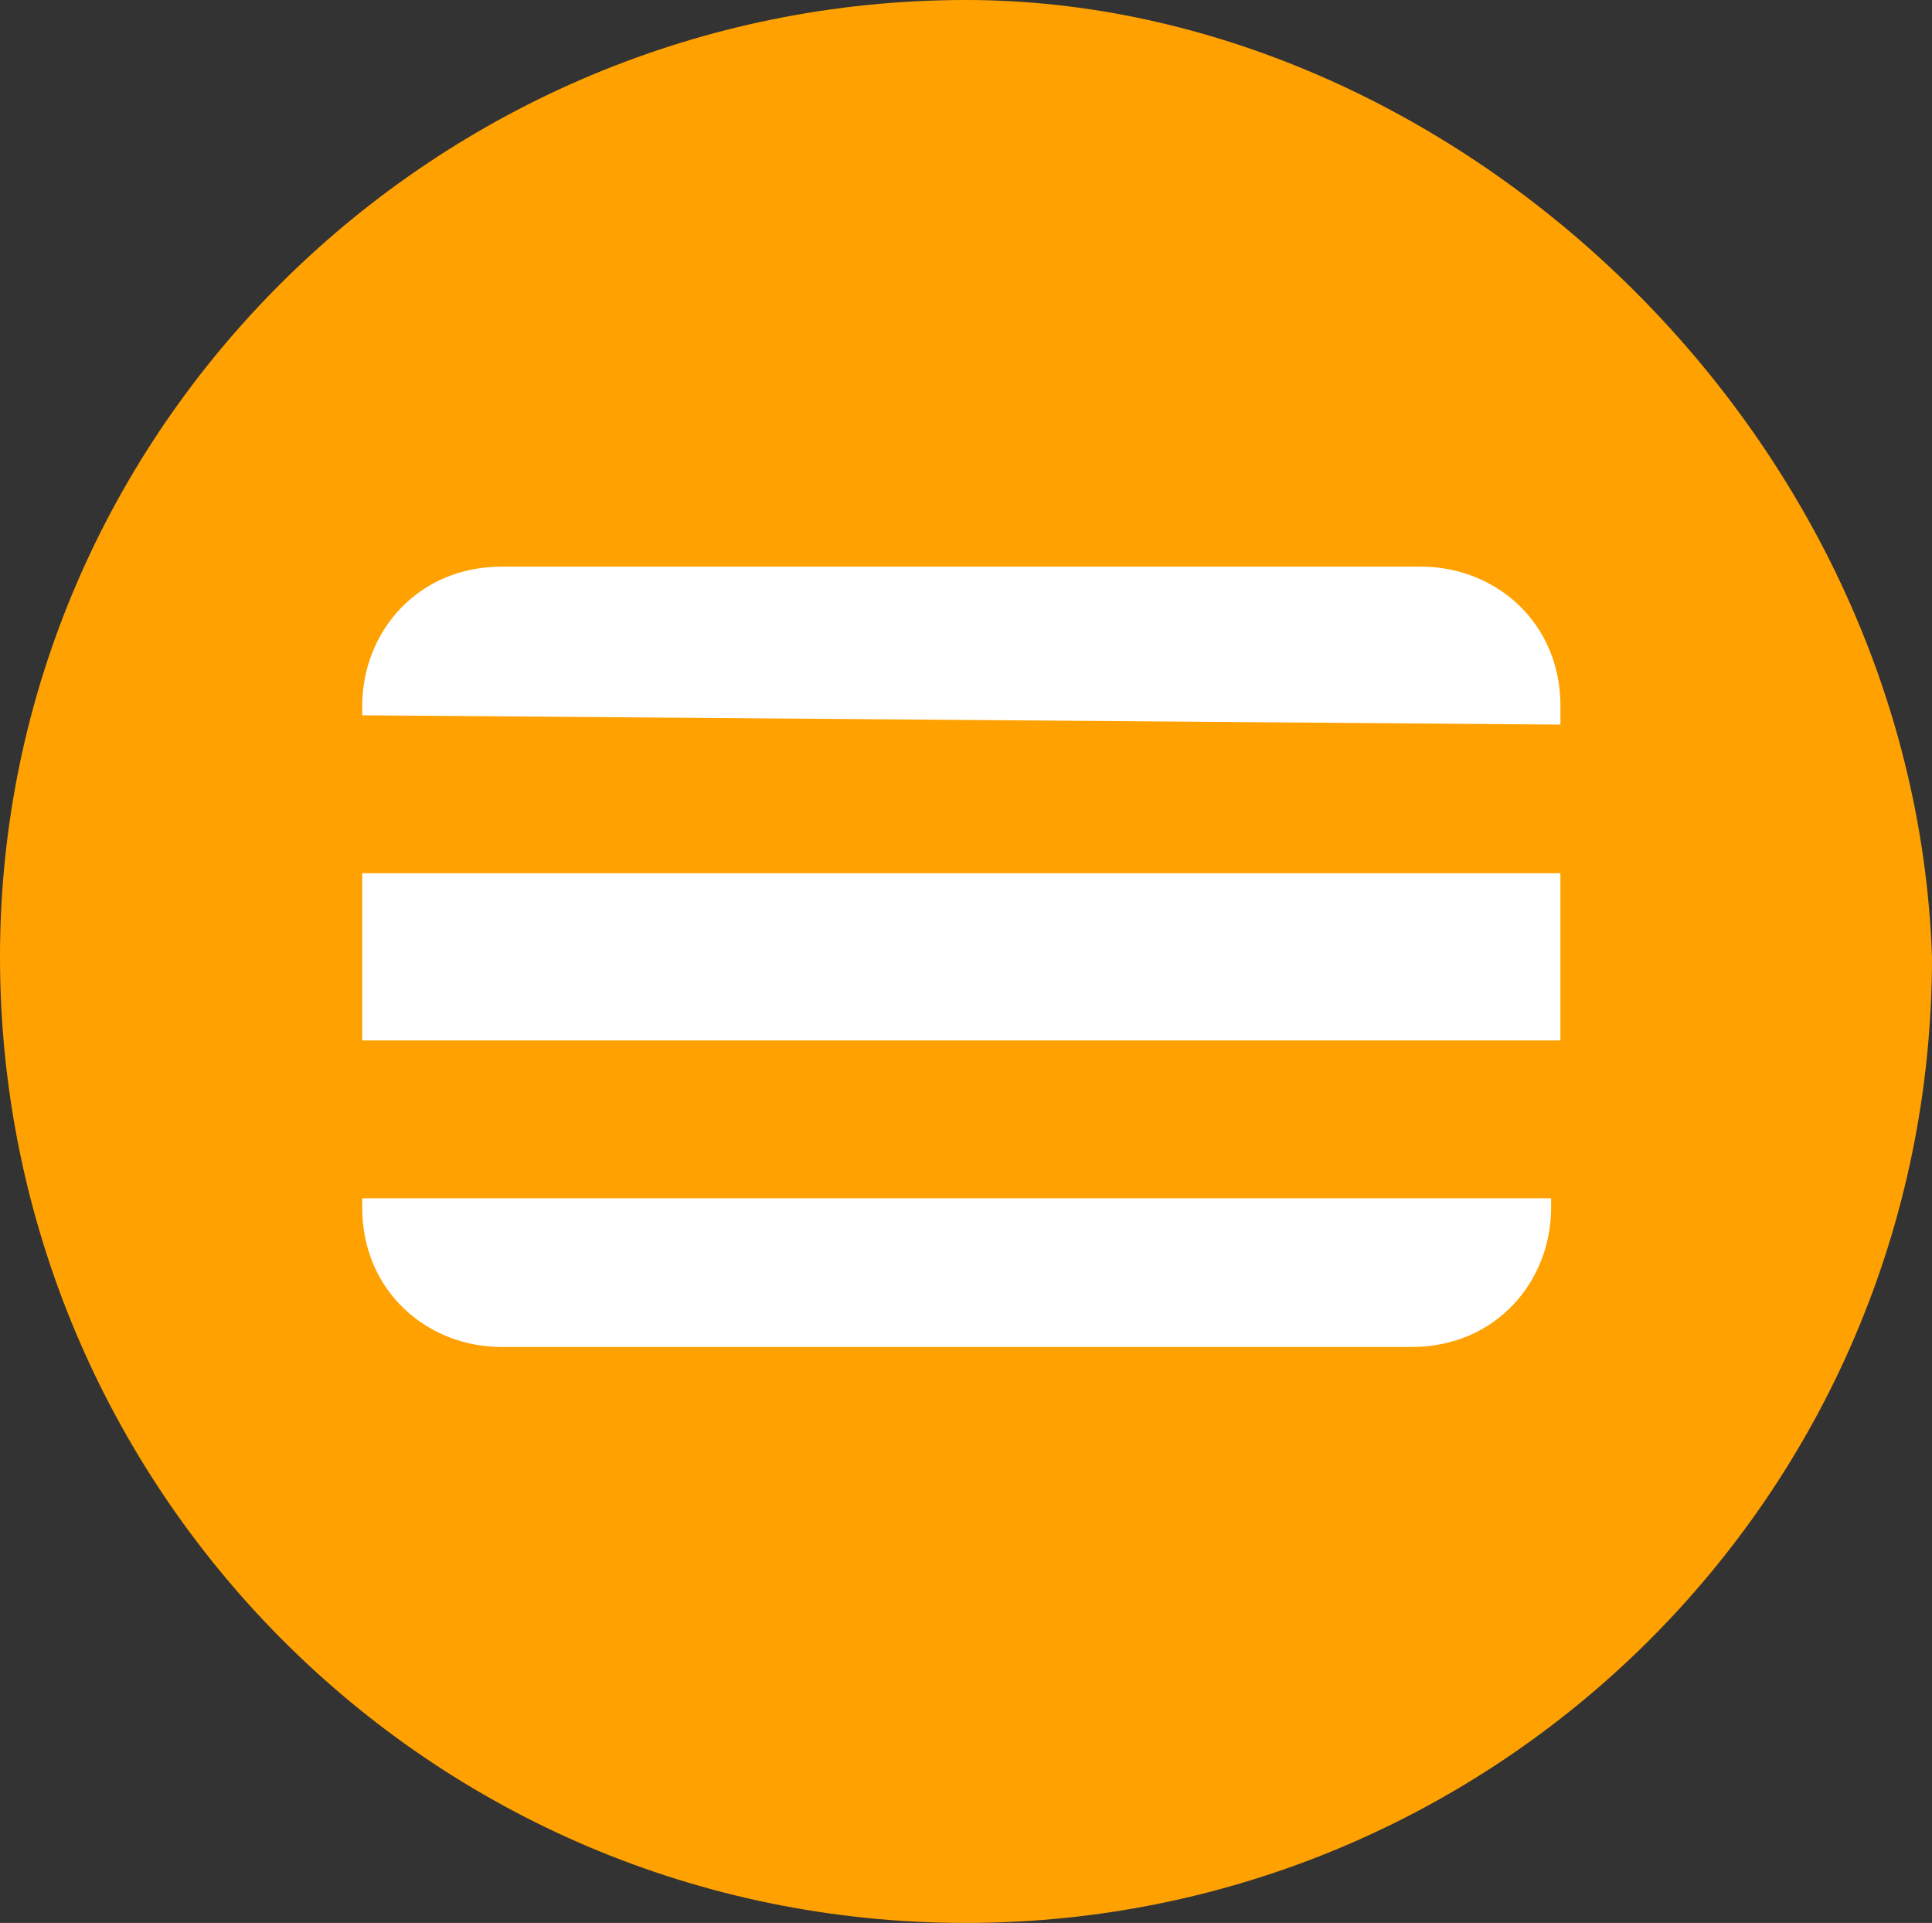 <svg xmlns="http://www.w3.org/2000/svg" width="450" height="447.827"><rect width="100%" height="100%" fill="#333333" stroke="none"/><path d="M225 0C101.674 0 0 99.514 0 222.827s99.514 225 225 225c123.313 0 225-99.514 225-225C445.667 99.514 337.5 0 225 0" fill="#ffa101"/><path d="M84.368 279.077v2.16c0 19.466 15.146 32.451 32.451 32.451h212.014c19.466 0 32.451-15.146 32.451-32.451v-2.16zm279.09-110.327v-4.333c0-19.466-15.146-32.451-32.451-32.451H116.82c-19.466 0-32.451 15.146-32.451 32.451v2.16zm-279.09 34.611h279.077v38.944H84.368z" fill="#fff"/></svg>